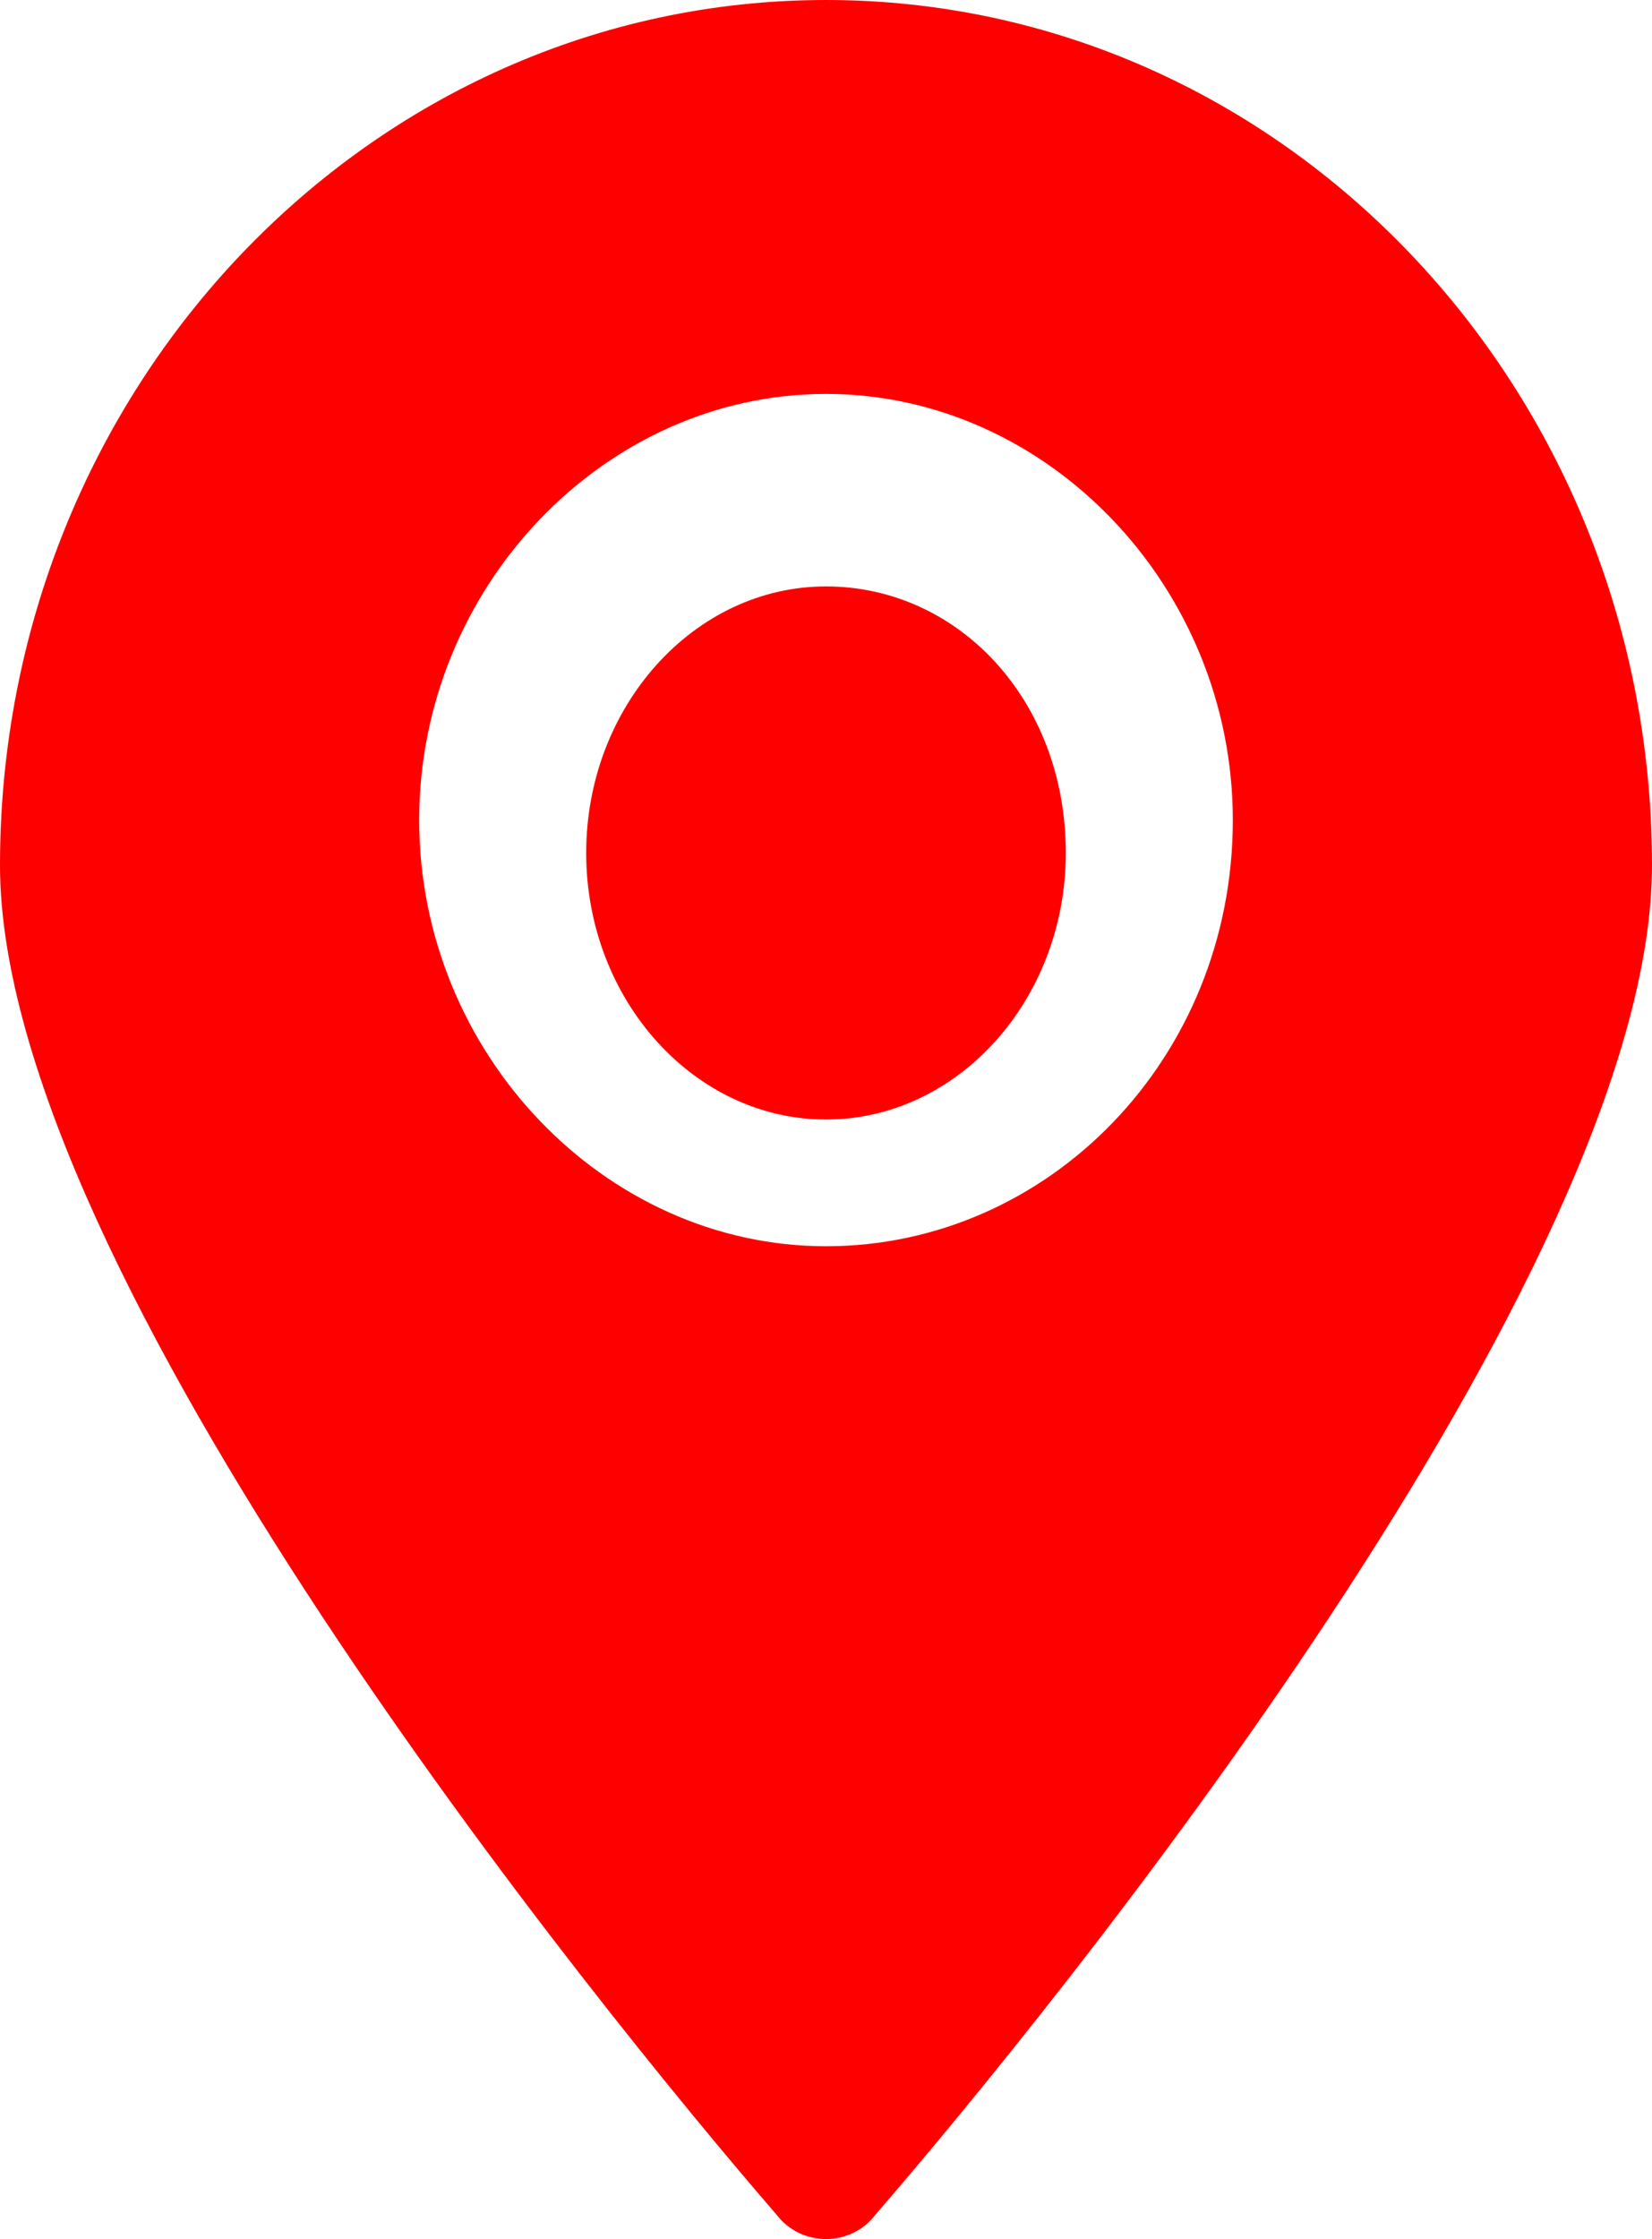 <svg width="31" height="42" viewBox="0 0 31 42" fill="none" xmlns="http://www.w3.org/2000/svg">
<path d="M15.5 11C13.025 11 11 13.25 11 16C11 18.75 13.025 21 15.5 21C17.975 21 20 18.75 20 16C20 13.125 17.975 11 15.5 11Z" fill="#FF0000"/>
<path d="M15.5 0C6.94 0 0 7.267 0 16.231C0 23.862 11.22 37.67 14.575 41.546C15.037 42.151 15.963 42.151 16.425 41.546C19.78 37.67 31 23.862 31 16.231C31 7.267 24.06 0 15.5 0ZM15.5 23.377C11.336 23.377 7.866 19.743 7.866 15.383C7.866 11.022 11.336 7.389 15.5 7.389C19.664 7.389 23.134 11.022 23.134 15.383C23.134 19.864 19.664 23.377 15.5 23.377Z" fill="#FF0000"/>
</svg>
